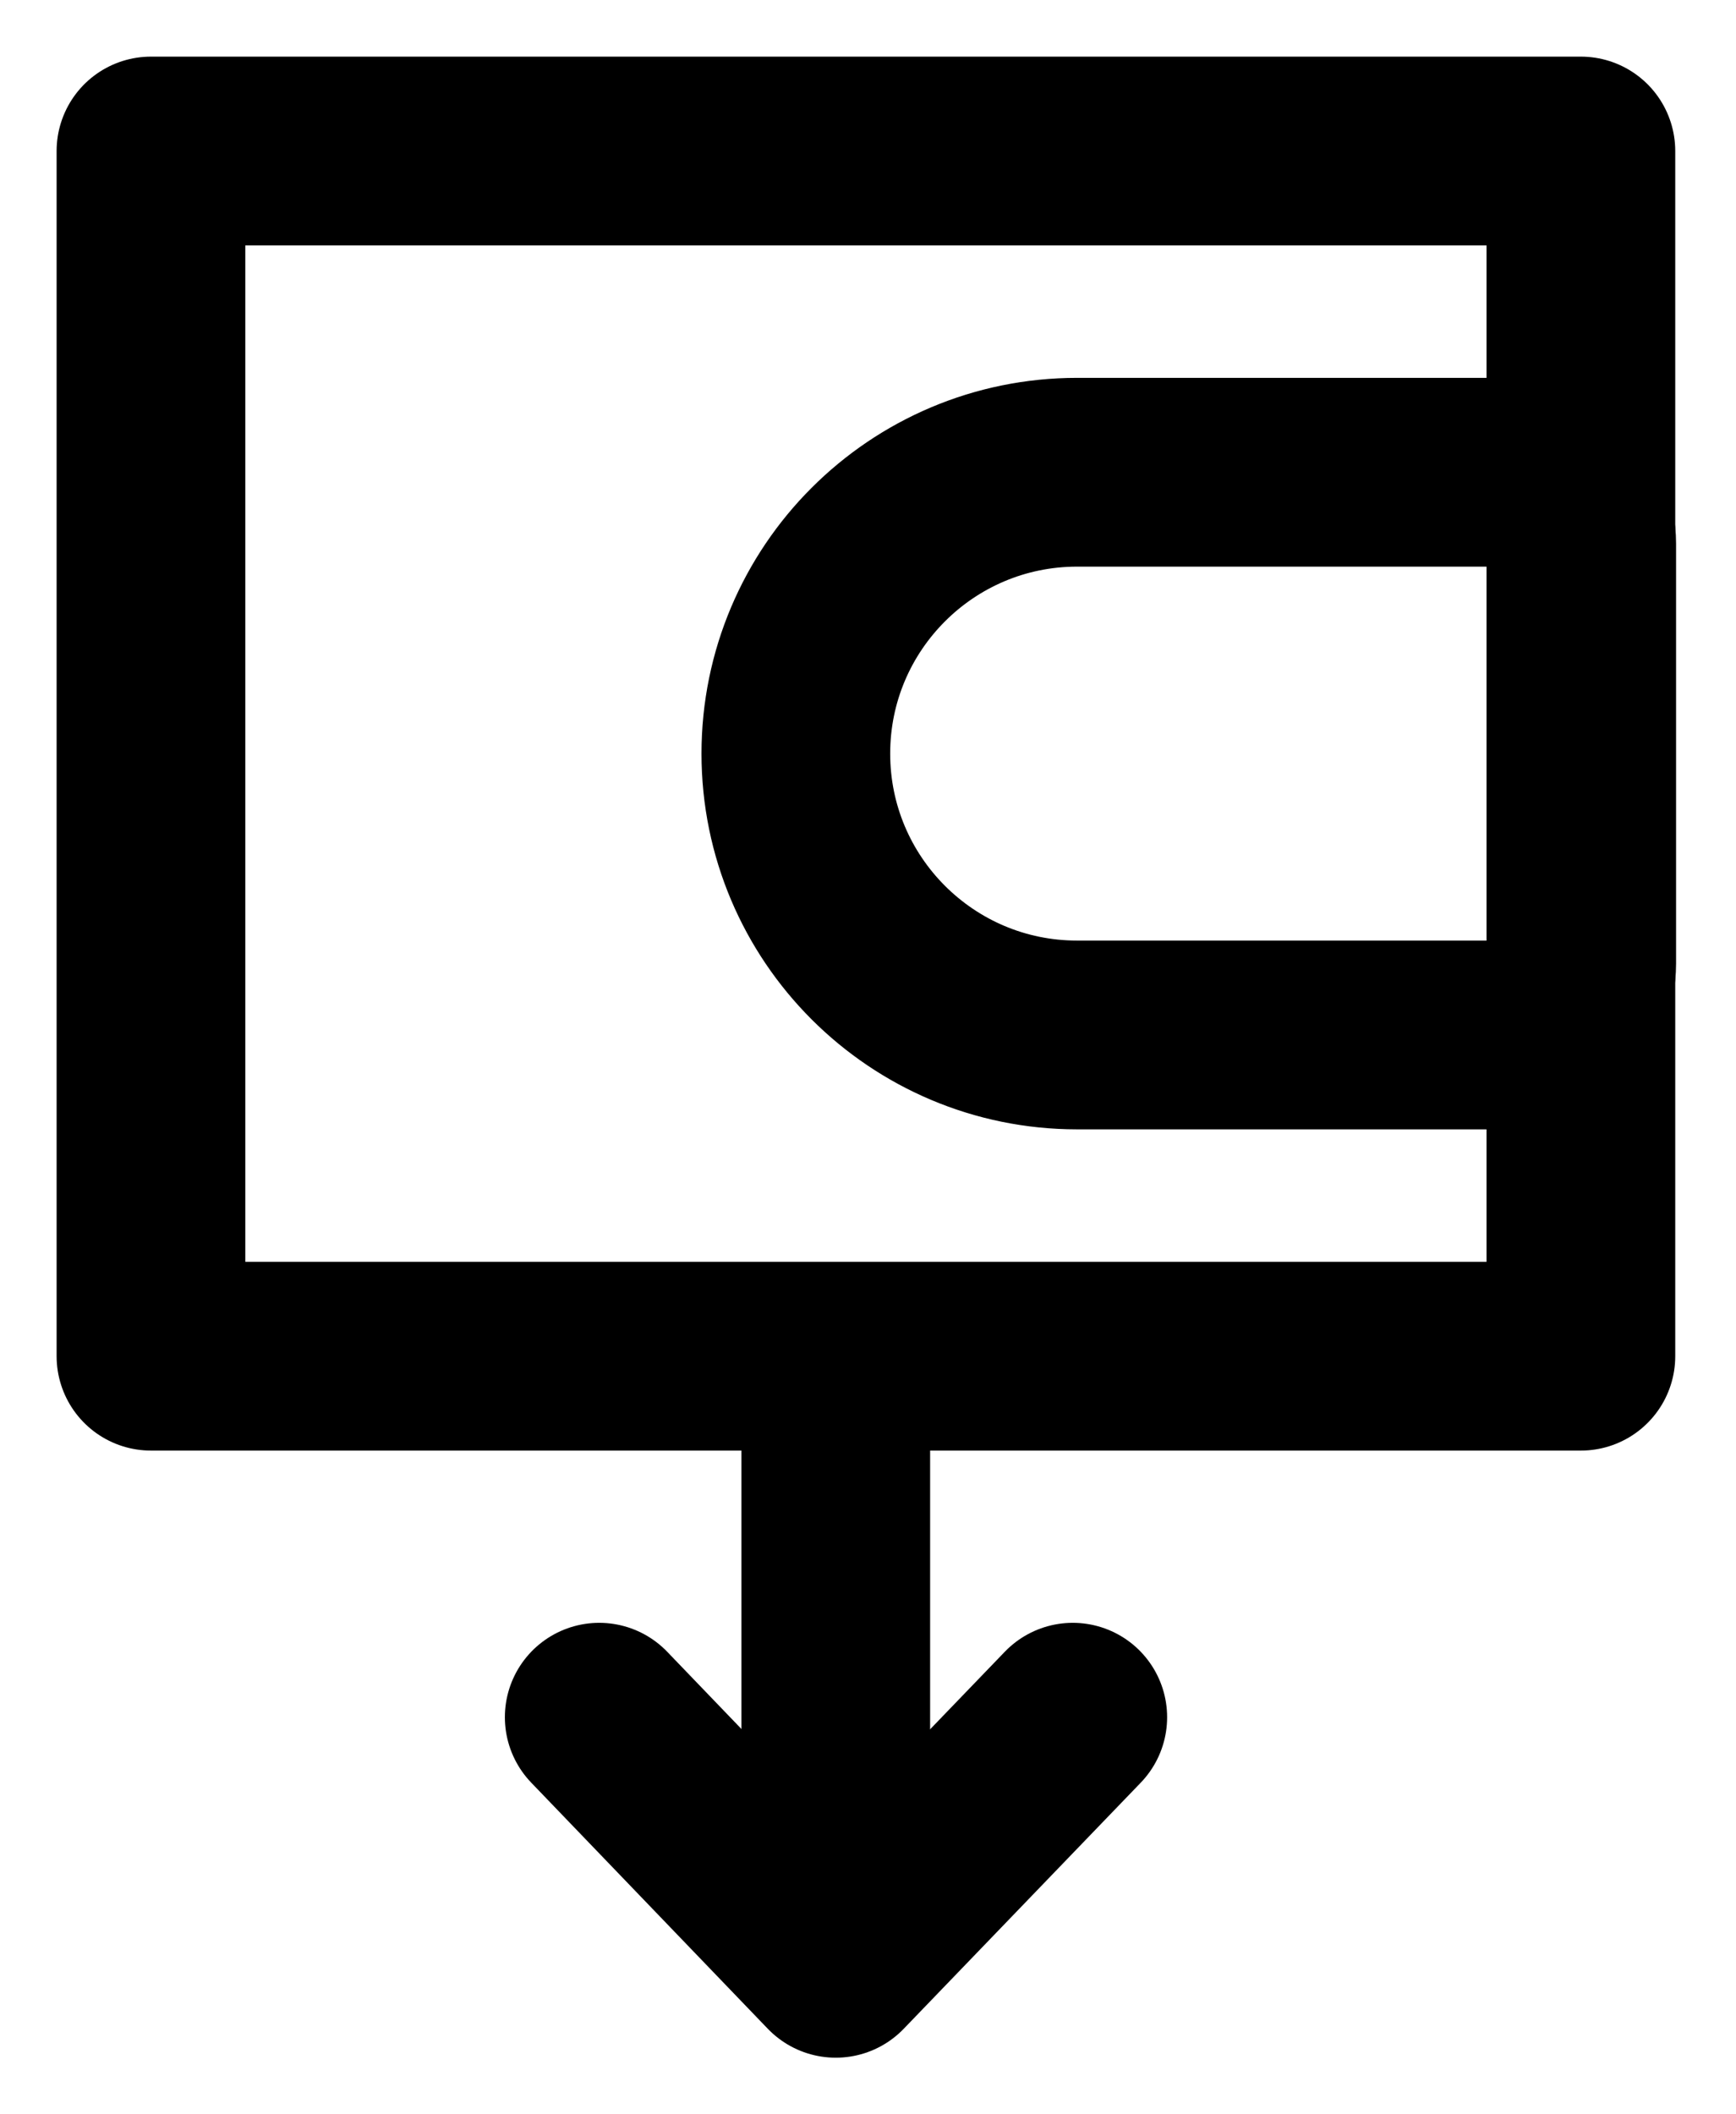 <svg width="23" height="28" viewBox="0 0 23 28" fill="none" xmlns="http://www.w3.org/2000/svg">
<path d="M20.945 2H2V17.96H20.945V2Z" stroke="black" stroke-width="2.5" stroke-linecap="round" stroke-linejoin="round"/>
<path d="M20.009 6.254H14.27C12.213 6.254 10.544 7.922 10.544 9.98C10.544 12.038 12.213 13.706 14.27 13.706H20.009C20.532 13.706 20.956 13.283 20.956 12.76V7.2C20.956 6.678 20.532 6.254 20.009 6.254Z" stroke="black" stroke-width="2.5" stroke-linecap="round"/>
<path d="M11.073 24.5L11.073 18.332" stroke="black" stroke-width="2.5" stroke-linecap="square" stroke-linejoin="round"/>
<path d="M14.213 22.741L11.073 26L7.939 22.741" stroke="black" stroke-width="2.5" stroke-linecap="round" stroke-linejoin="round"/>
</svg>
